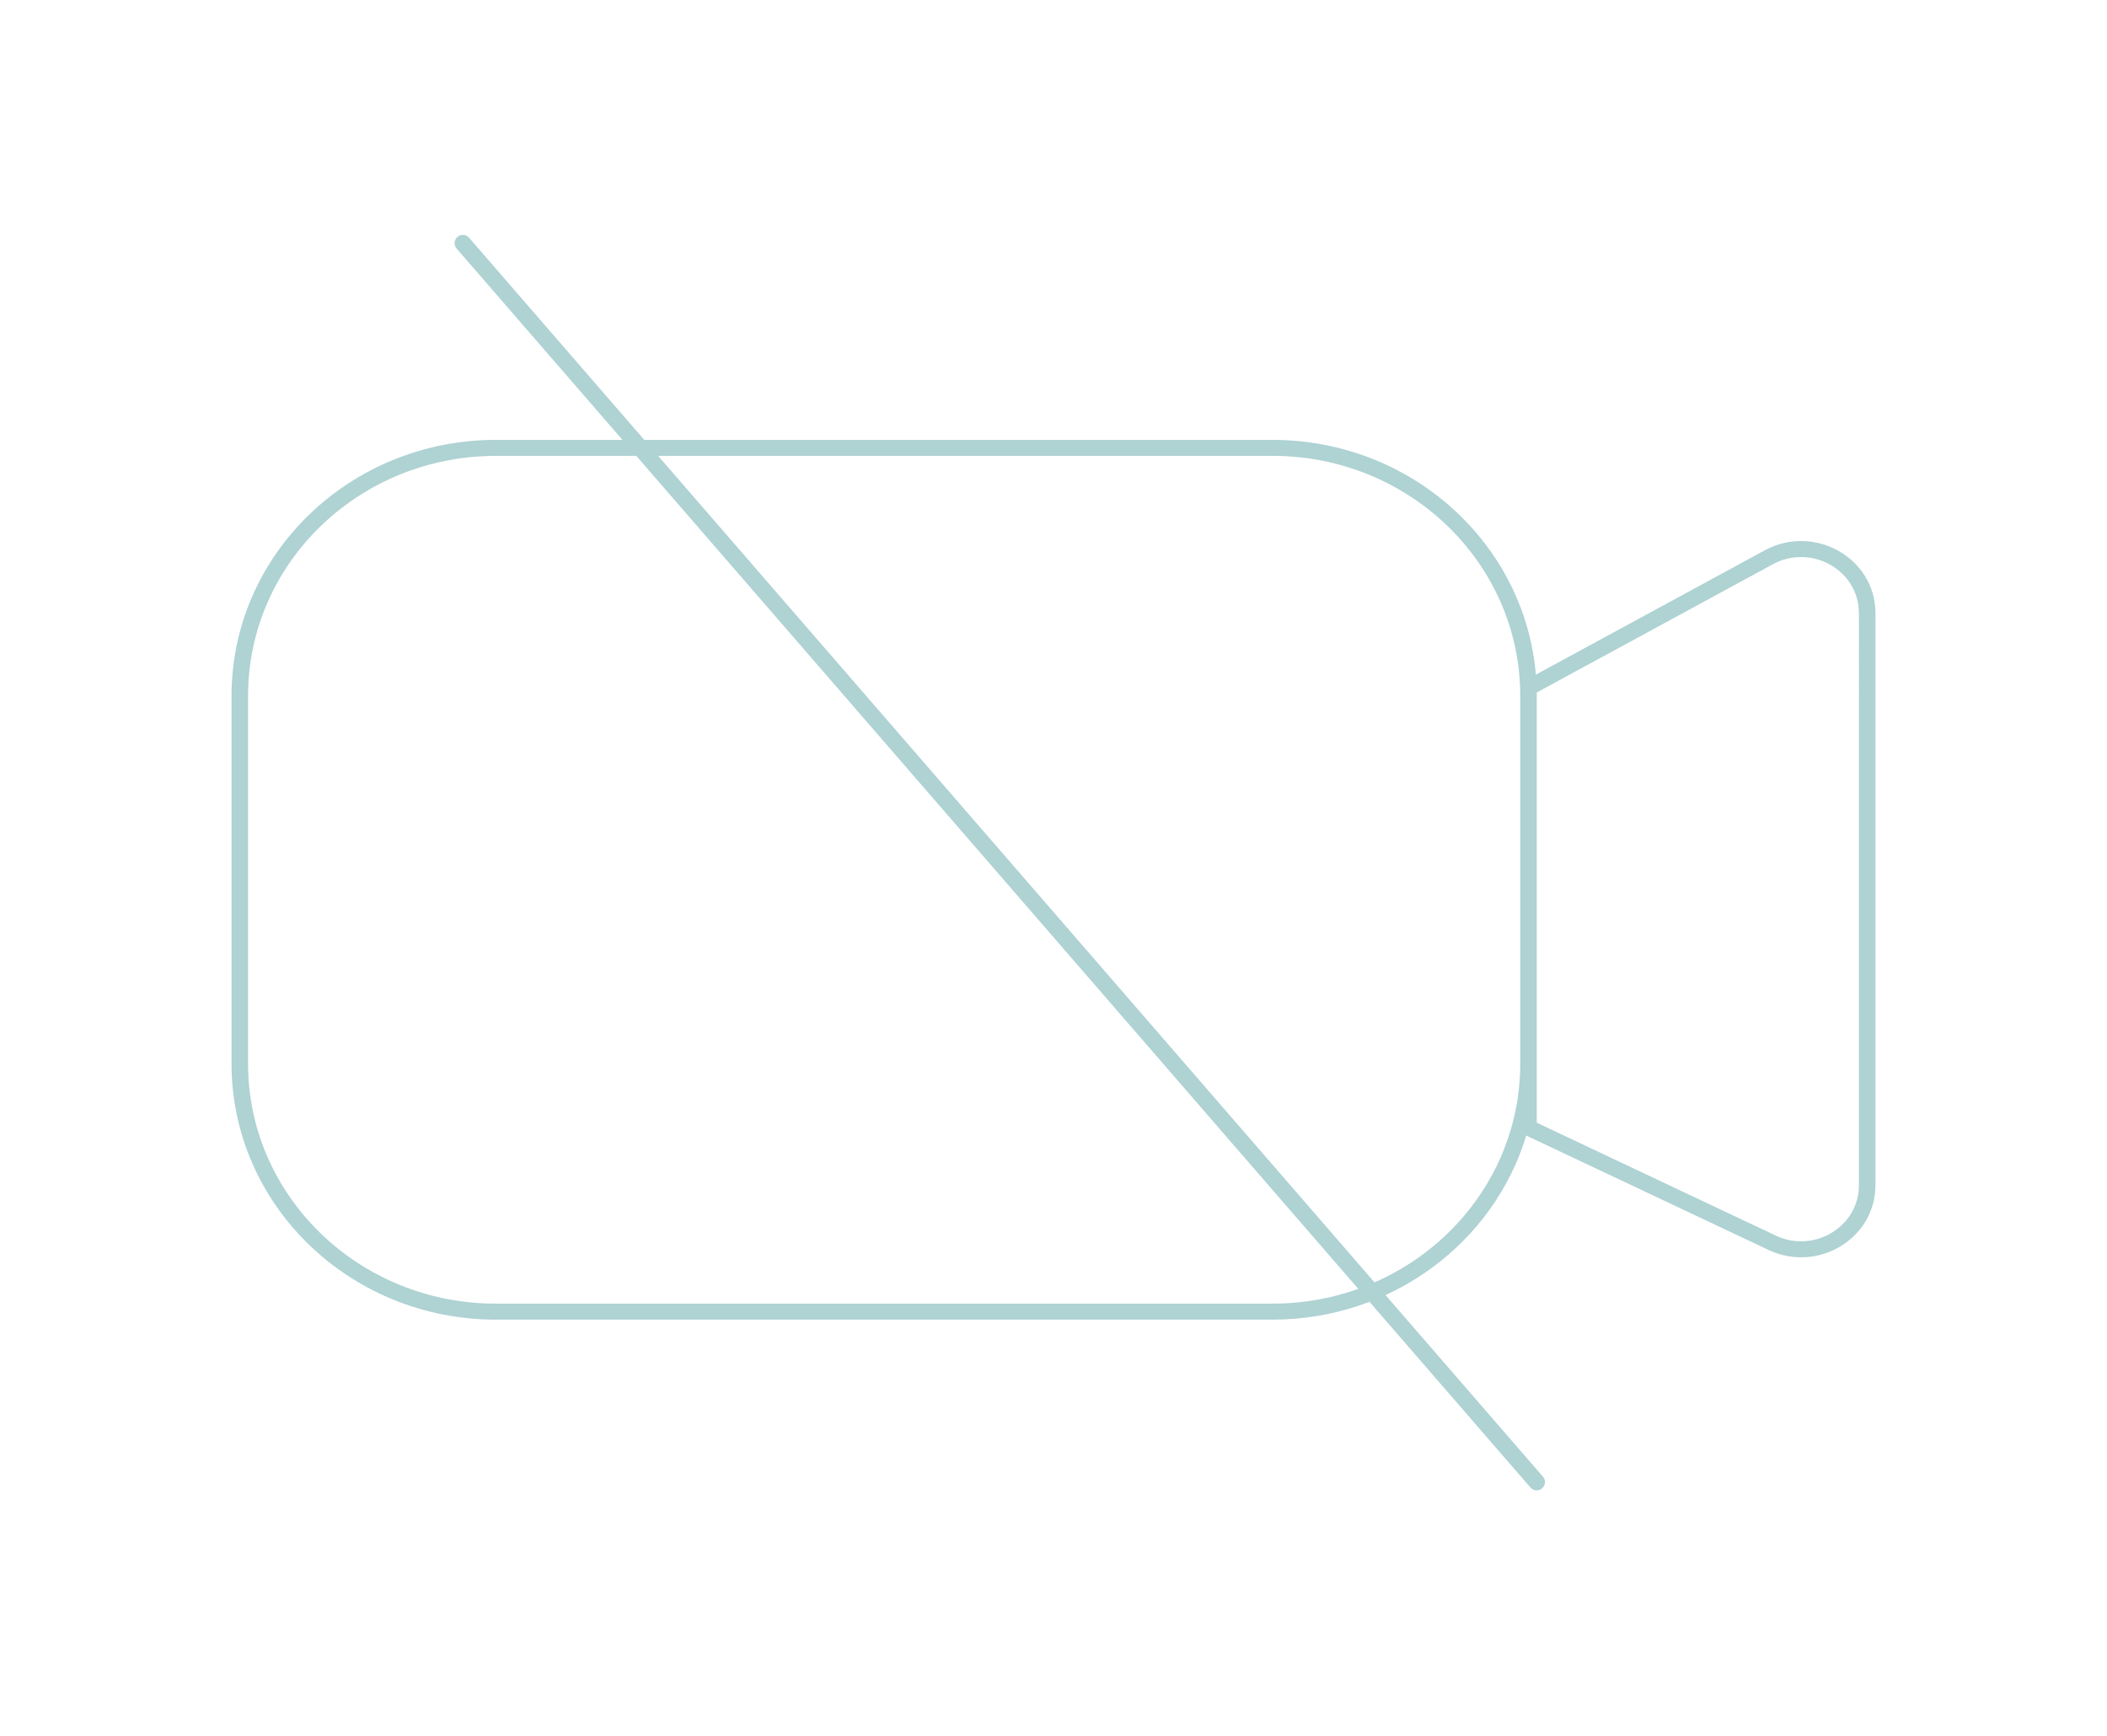 <svg xmlns="http://www.w3.org/2000/svg" width="91" height="75" fill="none"><g fill="#AFD2D3" fill-rule="evenodd" clip-rule="evenodd" filter="url(#a)"><path d="M21.417 19.69h33.538c5.911 0 10.703 4.64 10.703 10.365v15.89c0 5.724-4.792 10.364-10.703 10.364H21.417c-5.911 0-10.703-4.64-10.703-10.363V30.055c0-5.724 4.792-10.364 10.703-10.364m44.5 29.357C64.531 53.642 60.147 57 54.954 57H21.417C15.112 57 10 52.05 10 45.946V30.055C10 23.949 15.112 19 21.417 19h33.538c5.987 0 10.898 4.463 11.378 10.14l9.885-5.369c2.14-1.162 4.782.335 4.782 2.712v24.712c0 2.298-2.486 3.802-4.619 2.794zm.455-18.992v18.438l10.322 4.875c1.659.784 3.592-.386 3.592-2.173V26.483c0-1.849-2.054-3.014-3.719-2.11l-10.195 5.538z"/><path d="M19.757 10.234a.357.357 0 0 1 .503.036l46.382 53.517a.357.357 0 0 1-.54.467L19.722 10.737a.357.357 0 0 1 .036-.503"/></g><defs><filter id="a" width="91" height="74.231" x="0" y=".146" color-interpolation-filters="sRGB" filterUnits="userSpaceOnUse"><feFlood flood-opacity="0" result="BackgroundImageFix"/><feColorMatrix in="SourceAlpha" result="hardAlpha" values="0 0 0 0 0 0 0 0 0 0 0 0 0 0 0 0 0 0 127 0"/><feOffset/><feGaussianBlur stdDeviation="5"/><feComposite in2="hardAlpha" operator="out"/><feColorMatrix values="0 0 0 0 0.833 0 0 0 0 0.995 0 0 0 0 1 0 0 0 1 0"/><feBlend in2="BackgroundImageFix" result="effect1_dropShadow_115_52"/><feBlend in="SourceGraphic" in2="effect1_dropShadow_115_52" result="shape"/></filter></defs></svg>